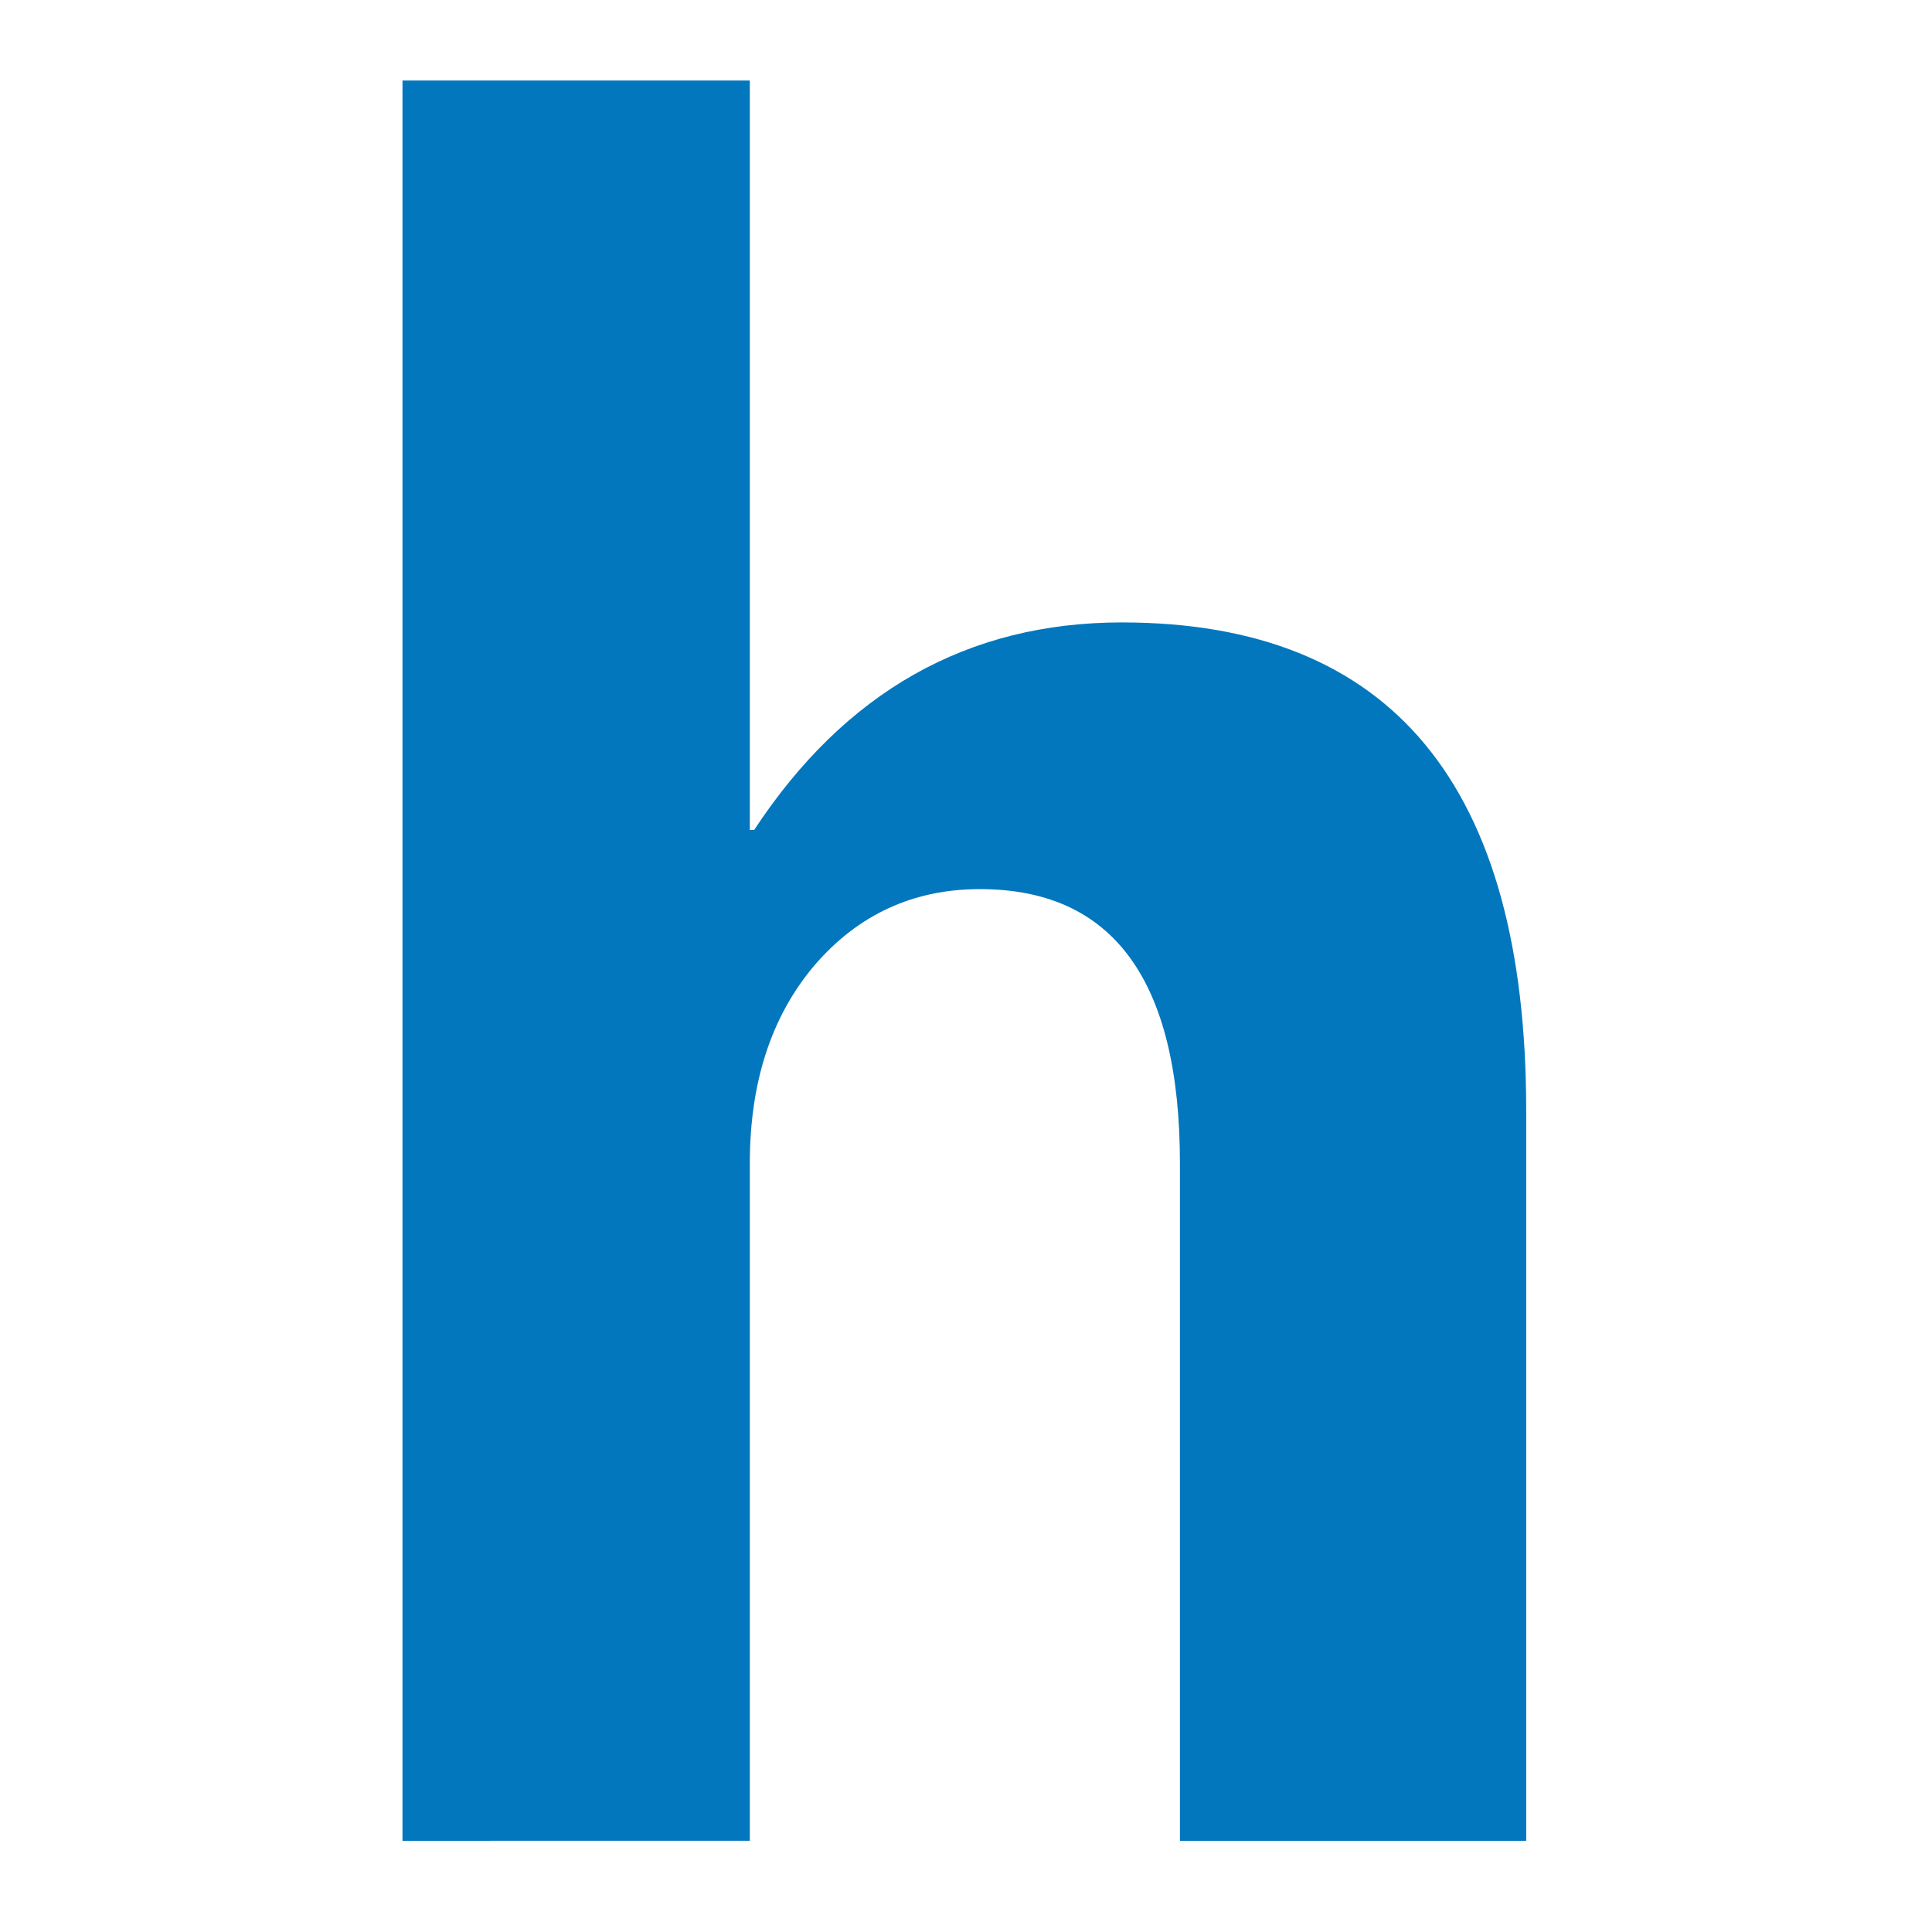 <svg xmlns="http://www.w3.org/2000/svg" width="48" height="48" viewBox="0 0 48 48"><path fill="#0277BD" d="M37.918,45.734 L29.315,45.734 L29.315,28.903 C29.315,24.361 27.659,22.09 24.346,22.09 C22.69,22.09 21.318,22.723 20.232,23.987 C19.163,25.252 18.629,26.89 18.629,28.903 L18.629,45.733 L10,45.734 L10,2 L18.629,2 L18.629,20.621 L18.736,20.621 C20.998,17.183 24.043,15.464 27.873,15.464 C34.569,15.464 37.918,19.507 37.918,27.593 L37.918,45.734 Z"/></svg>